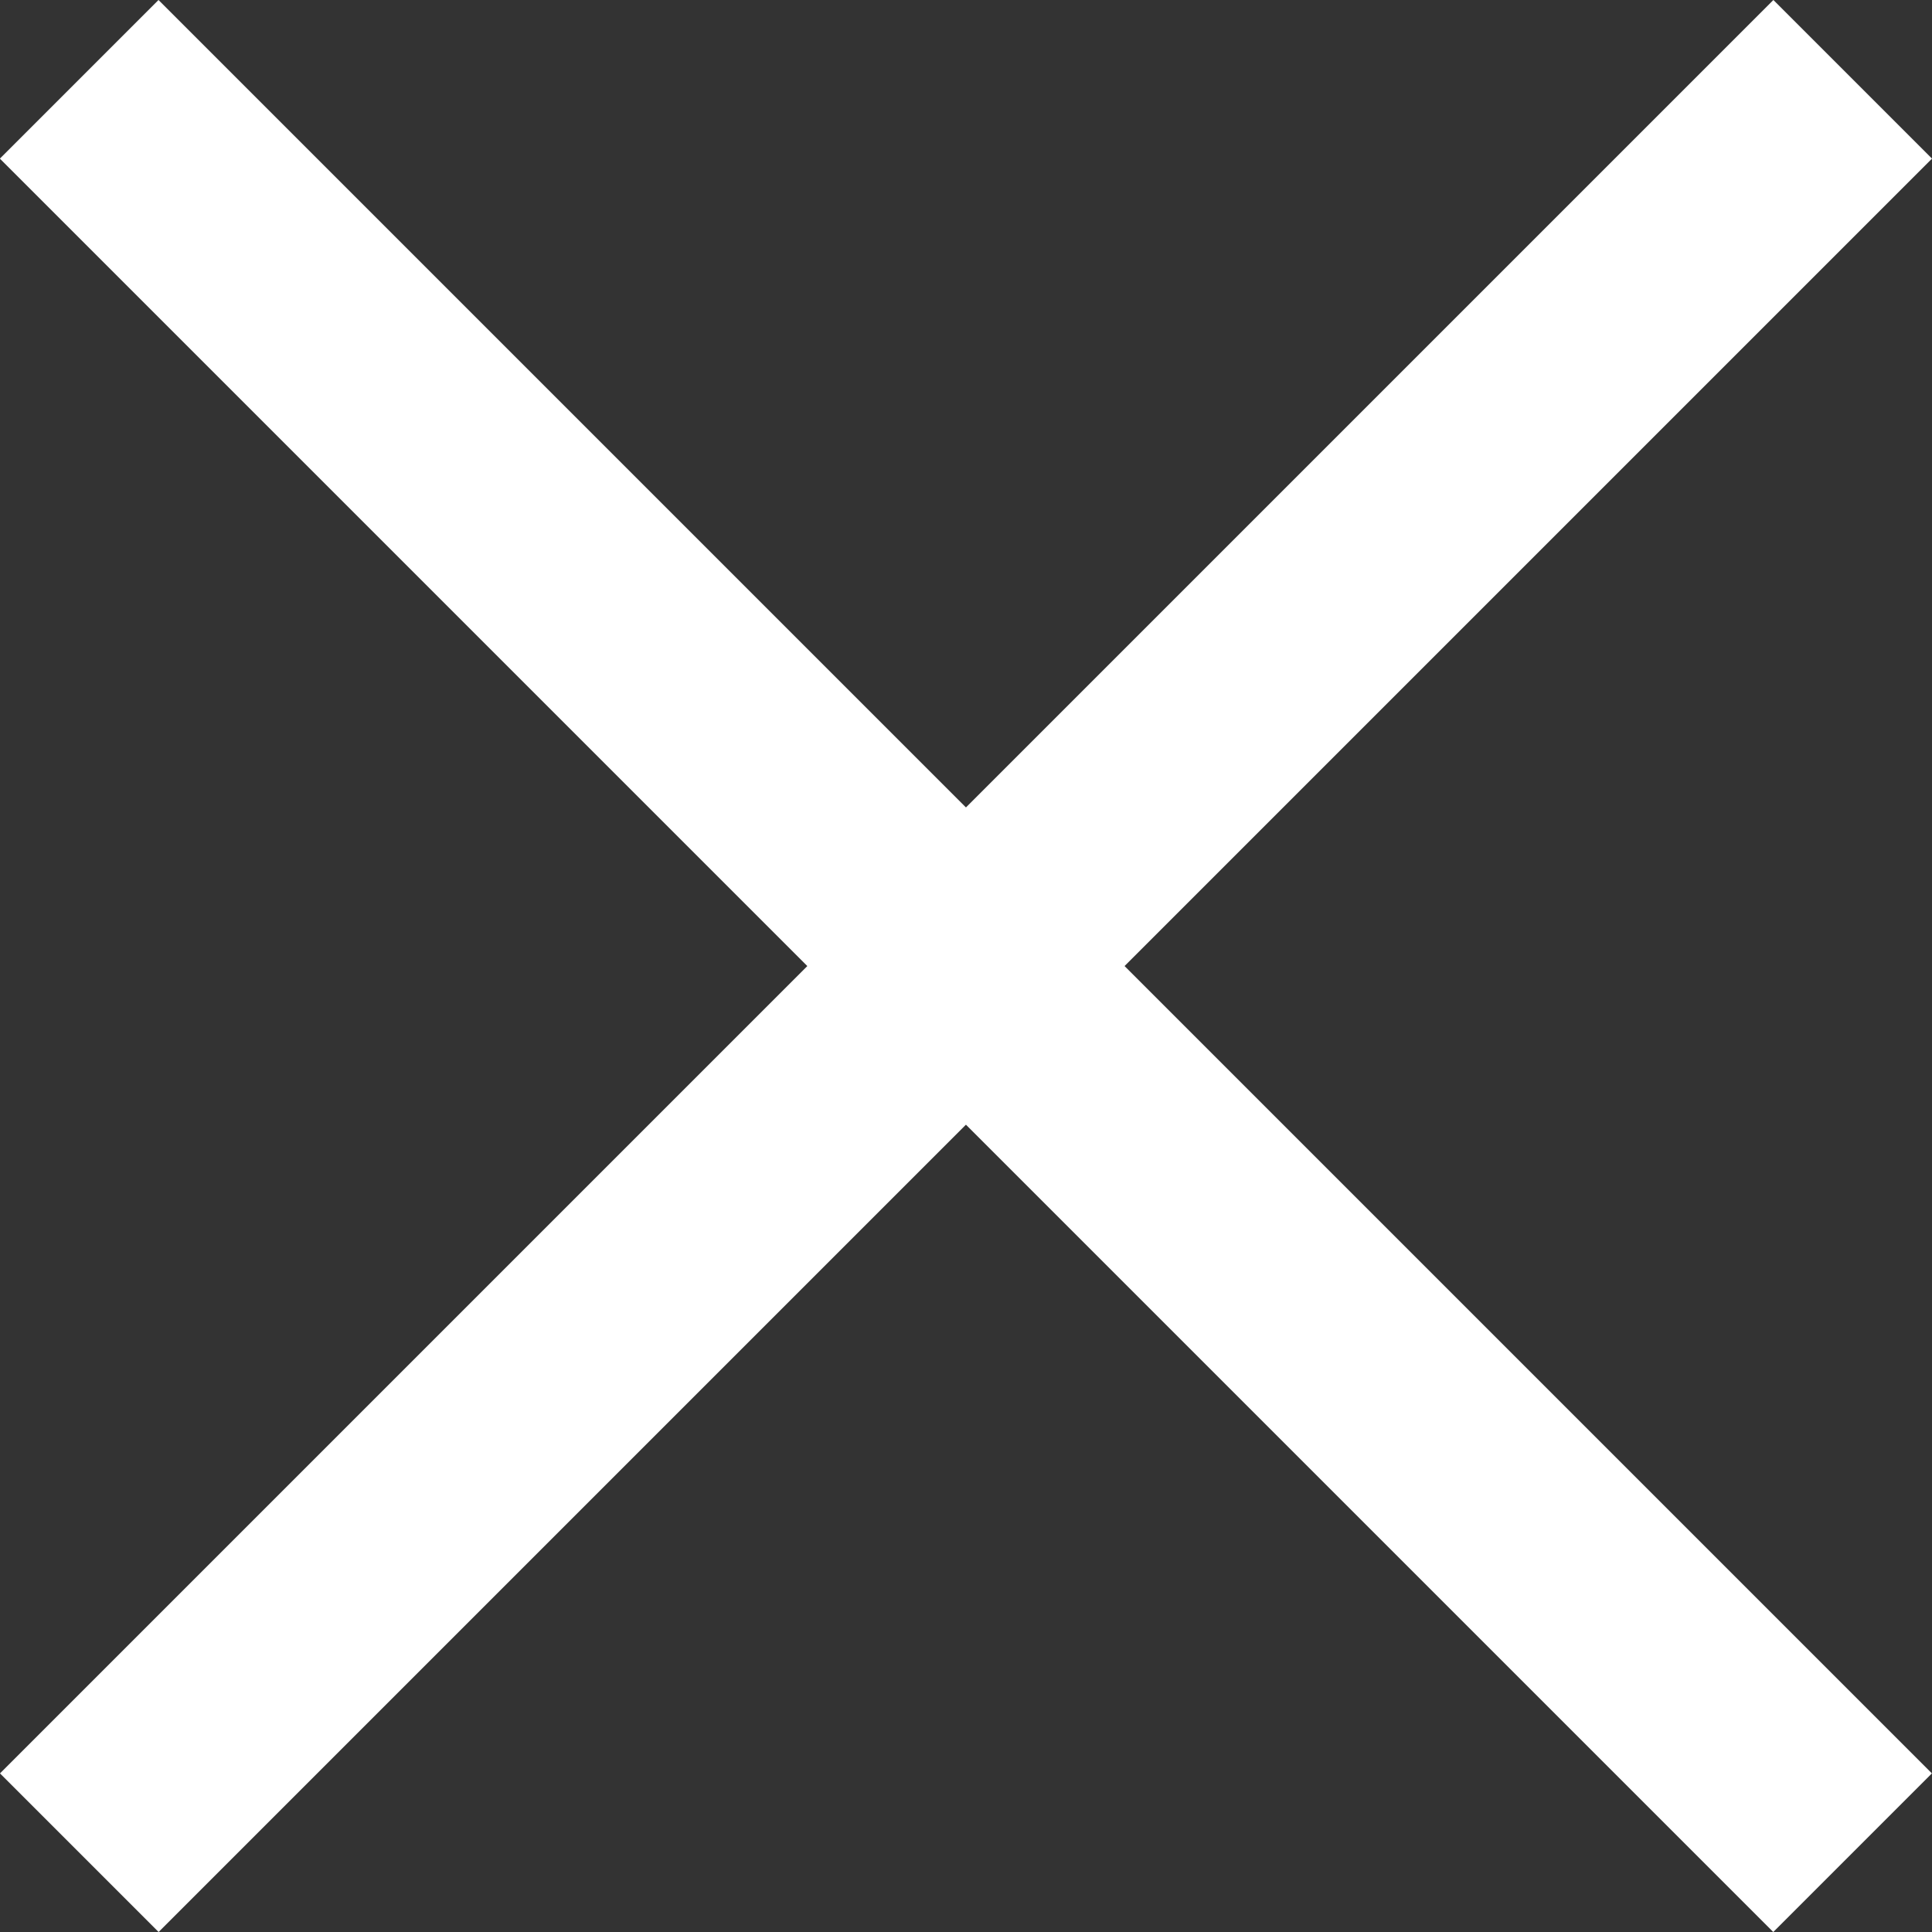 <svg xmlns="http://www.w3.org/2000/svg" width="17.225" height="17.225" viewBox="0 0 17.225 17.225">
  <rect x="0" y="0" width="17.225" height="17.225" fill="#333333" stroke="none"/>
  <g id="Group_424" data-name="Group 424" transform="translate(-1300.482 -104.475)">
    <path id="Path_911" data-name="Path 911" d="M-167,105.182l-15.811,15.811" transform="translate(1484)" fill="none" stroke="#fff" stroke-width="2"/>
    <path id="Path_912" data-name="Path 912" d="M-167,105.182l-15.811,15.811" transform="translate(1196.006 -61.818) rotate(-90)" fill="none" stroke="#fff" stroke-width="2"/>
  </g>
</svg>
